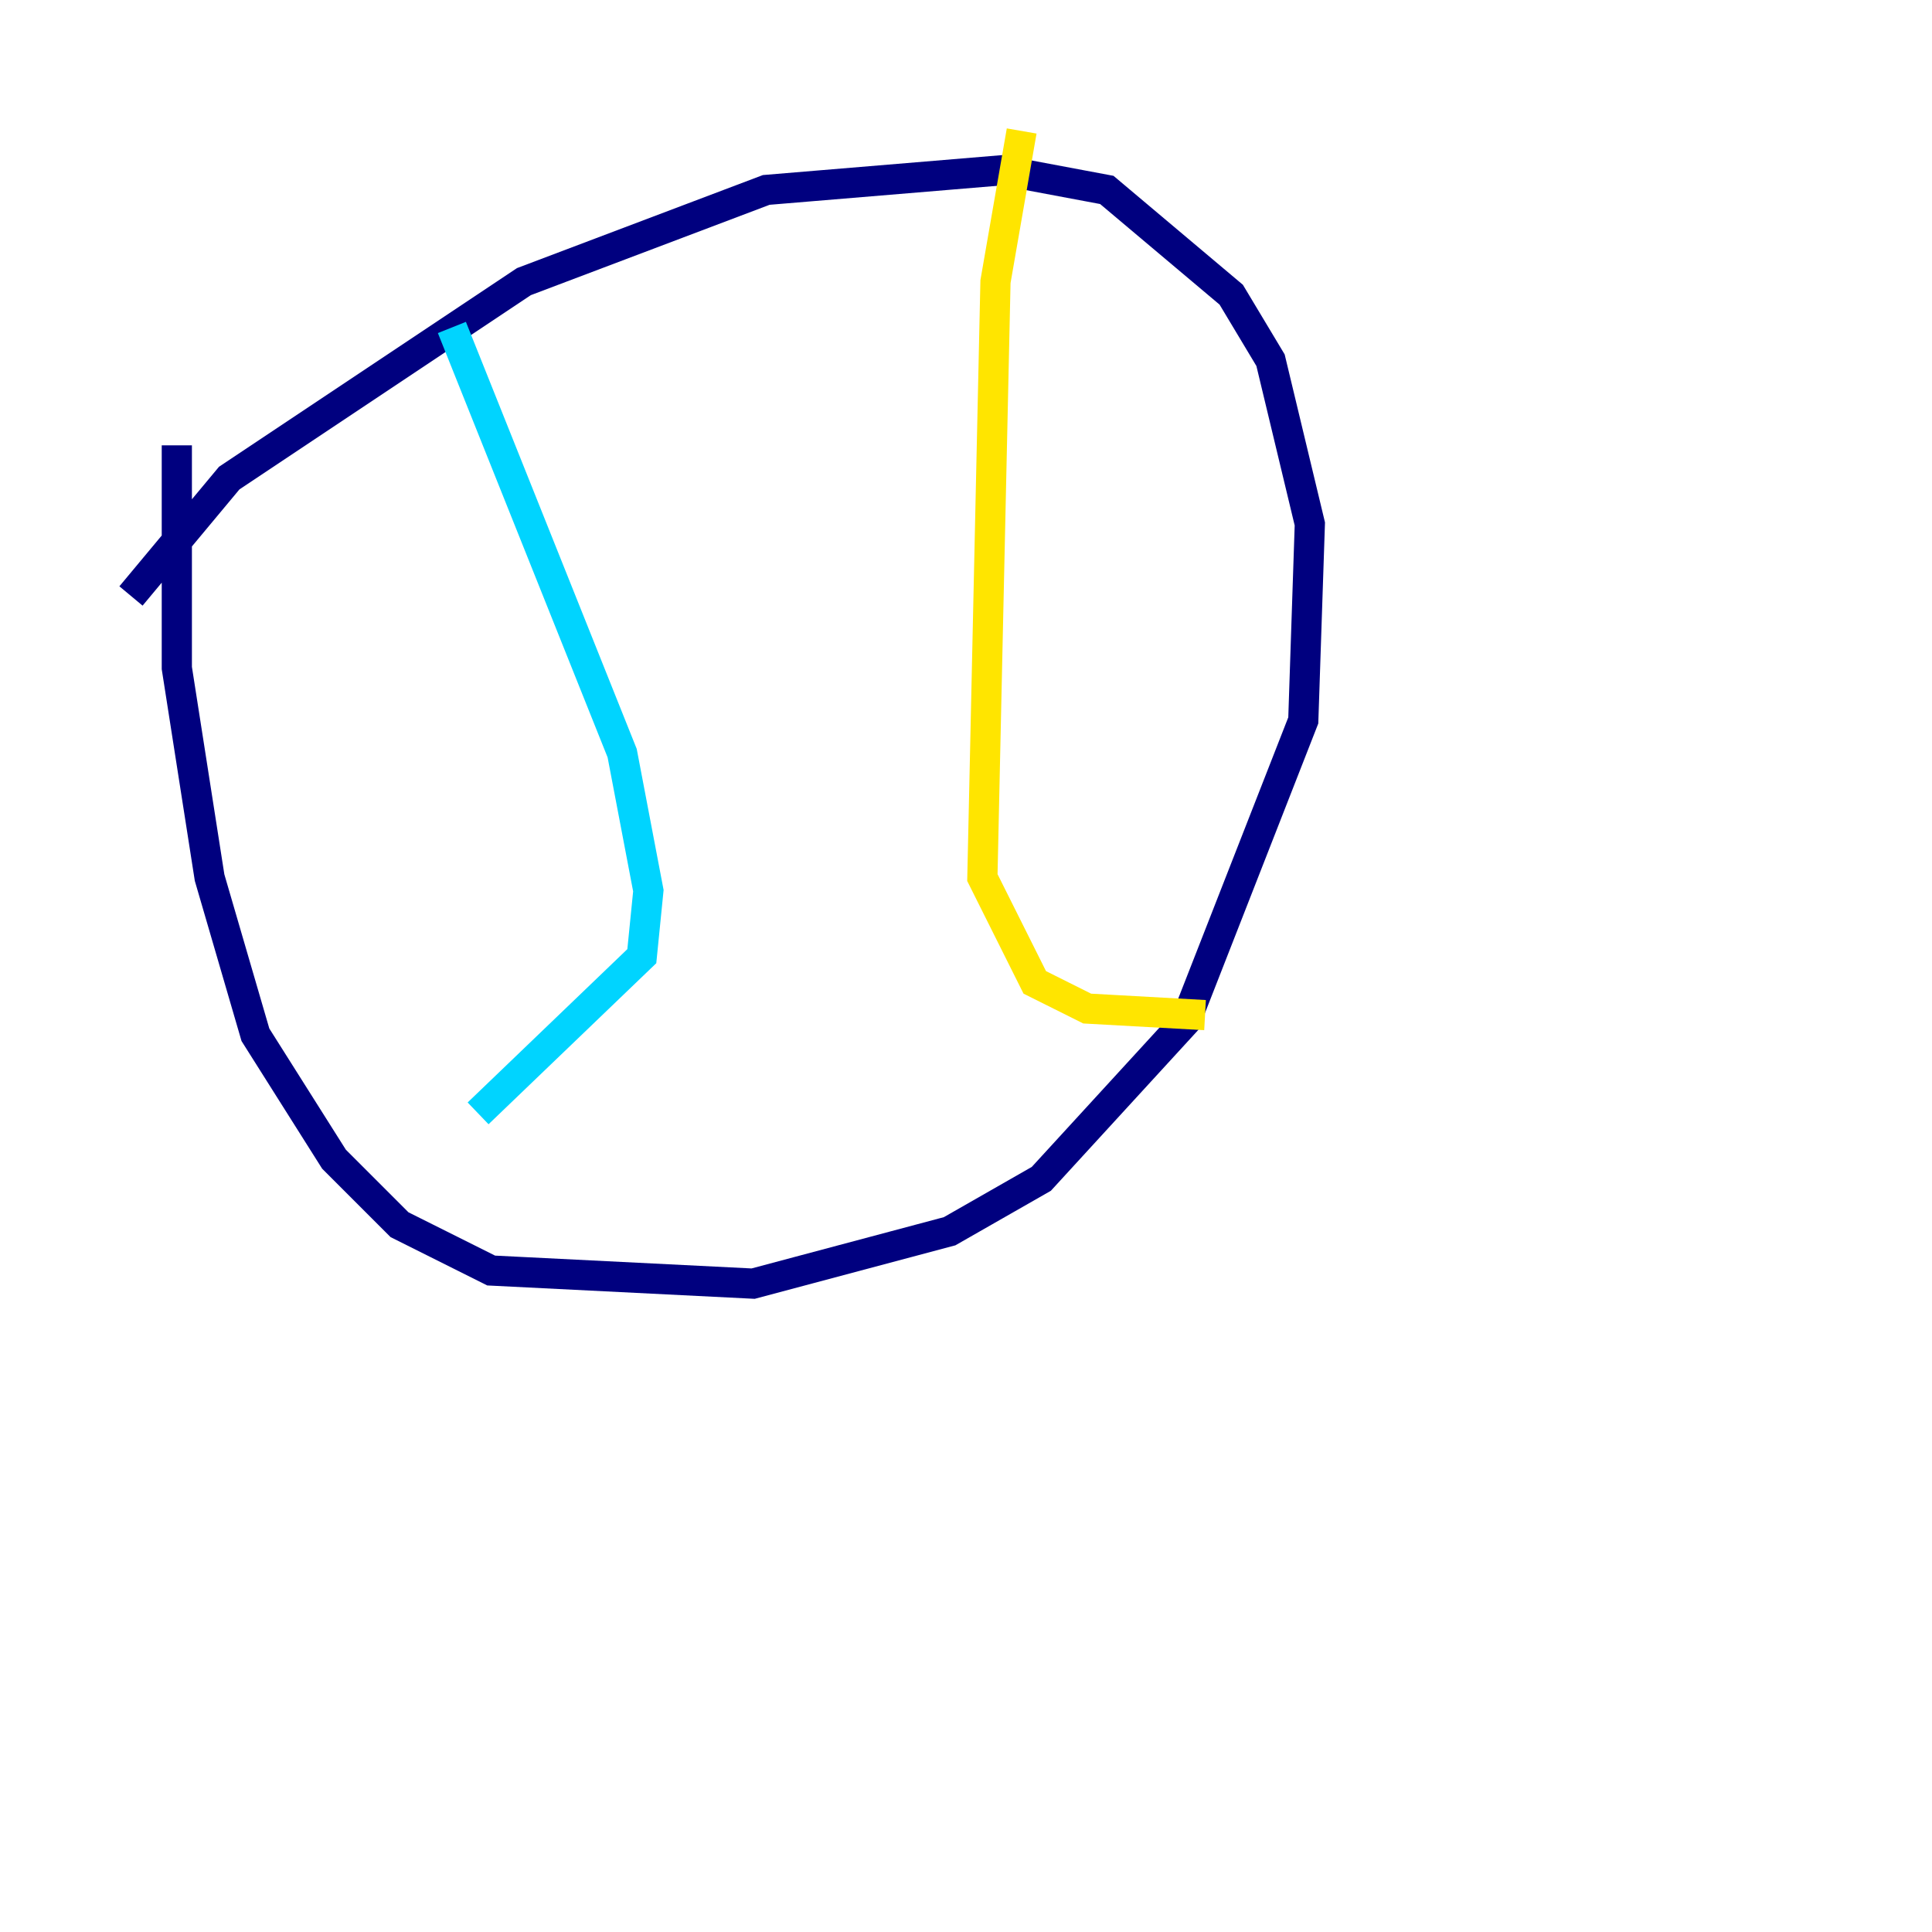 <?xml version="1.0" encoding="utf-8" ?>
<svg baseProfile="tiny" height="128" version="1.2" viewBox="0,0,128,128" width="128" xmlns="http://www.w3.org/2000/svg" xmlns:ev="http://www.w3.org/2001/xml-events" xmlns:xlink="http://www.w3.org/1999/xlink"><defs /><polyline fill="none" points="8.678,39.485 15.186,31.675 34.712,18.658 50.766,12.583 66.386,11.281 73.329,12.583 81.573,19.525 84.176,23.864 86.78,34.712 86.346,47.729 78.536,67.688 68.99,78.102 62.915,81.573 49.898,85.044 32.542,84.176 26.468,81.139 22.129,76.8 16.922,68.556 13.885,58.142 11.715,44.258 11.715,29.505" stroke="#00007f" stroke-width="2" /><polyline fill="none" points="29.939,21.695 41.22,49.898 42.956,59.01 42.522,63.349 31.675,73.763" stroke="#00d4ff" stroke-width="2" /><polyline fill="none" points="67.688,8.678 65.953,18.658 65.085,58.142 68.556,65.085 72.027,66.82 79.837,67.254" stroke="#ffe500" stroke-width="2" /><polyline fill="none" points="119.322,77.234 119.322,77.234" stroke="#7f0000" stroke-width="2" /></svg>